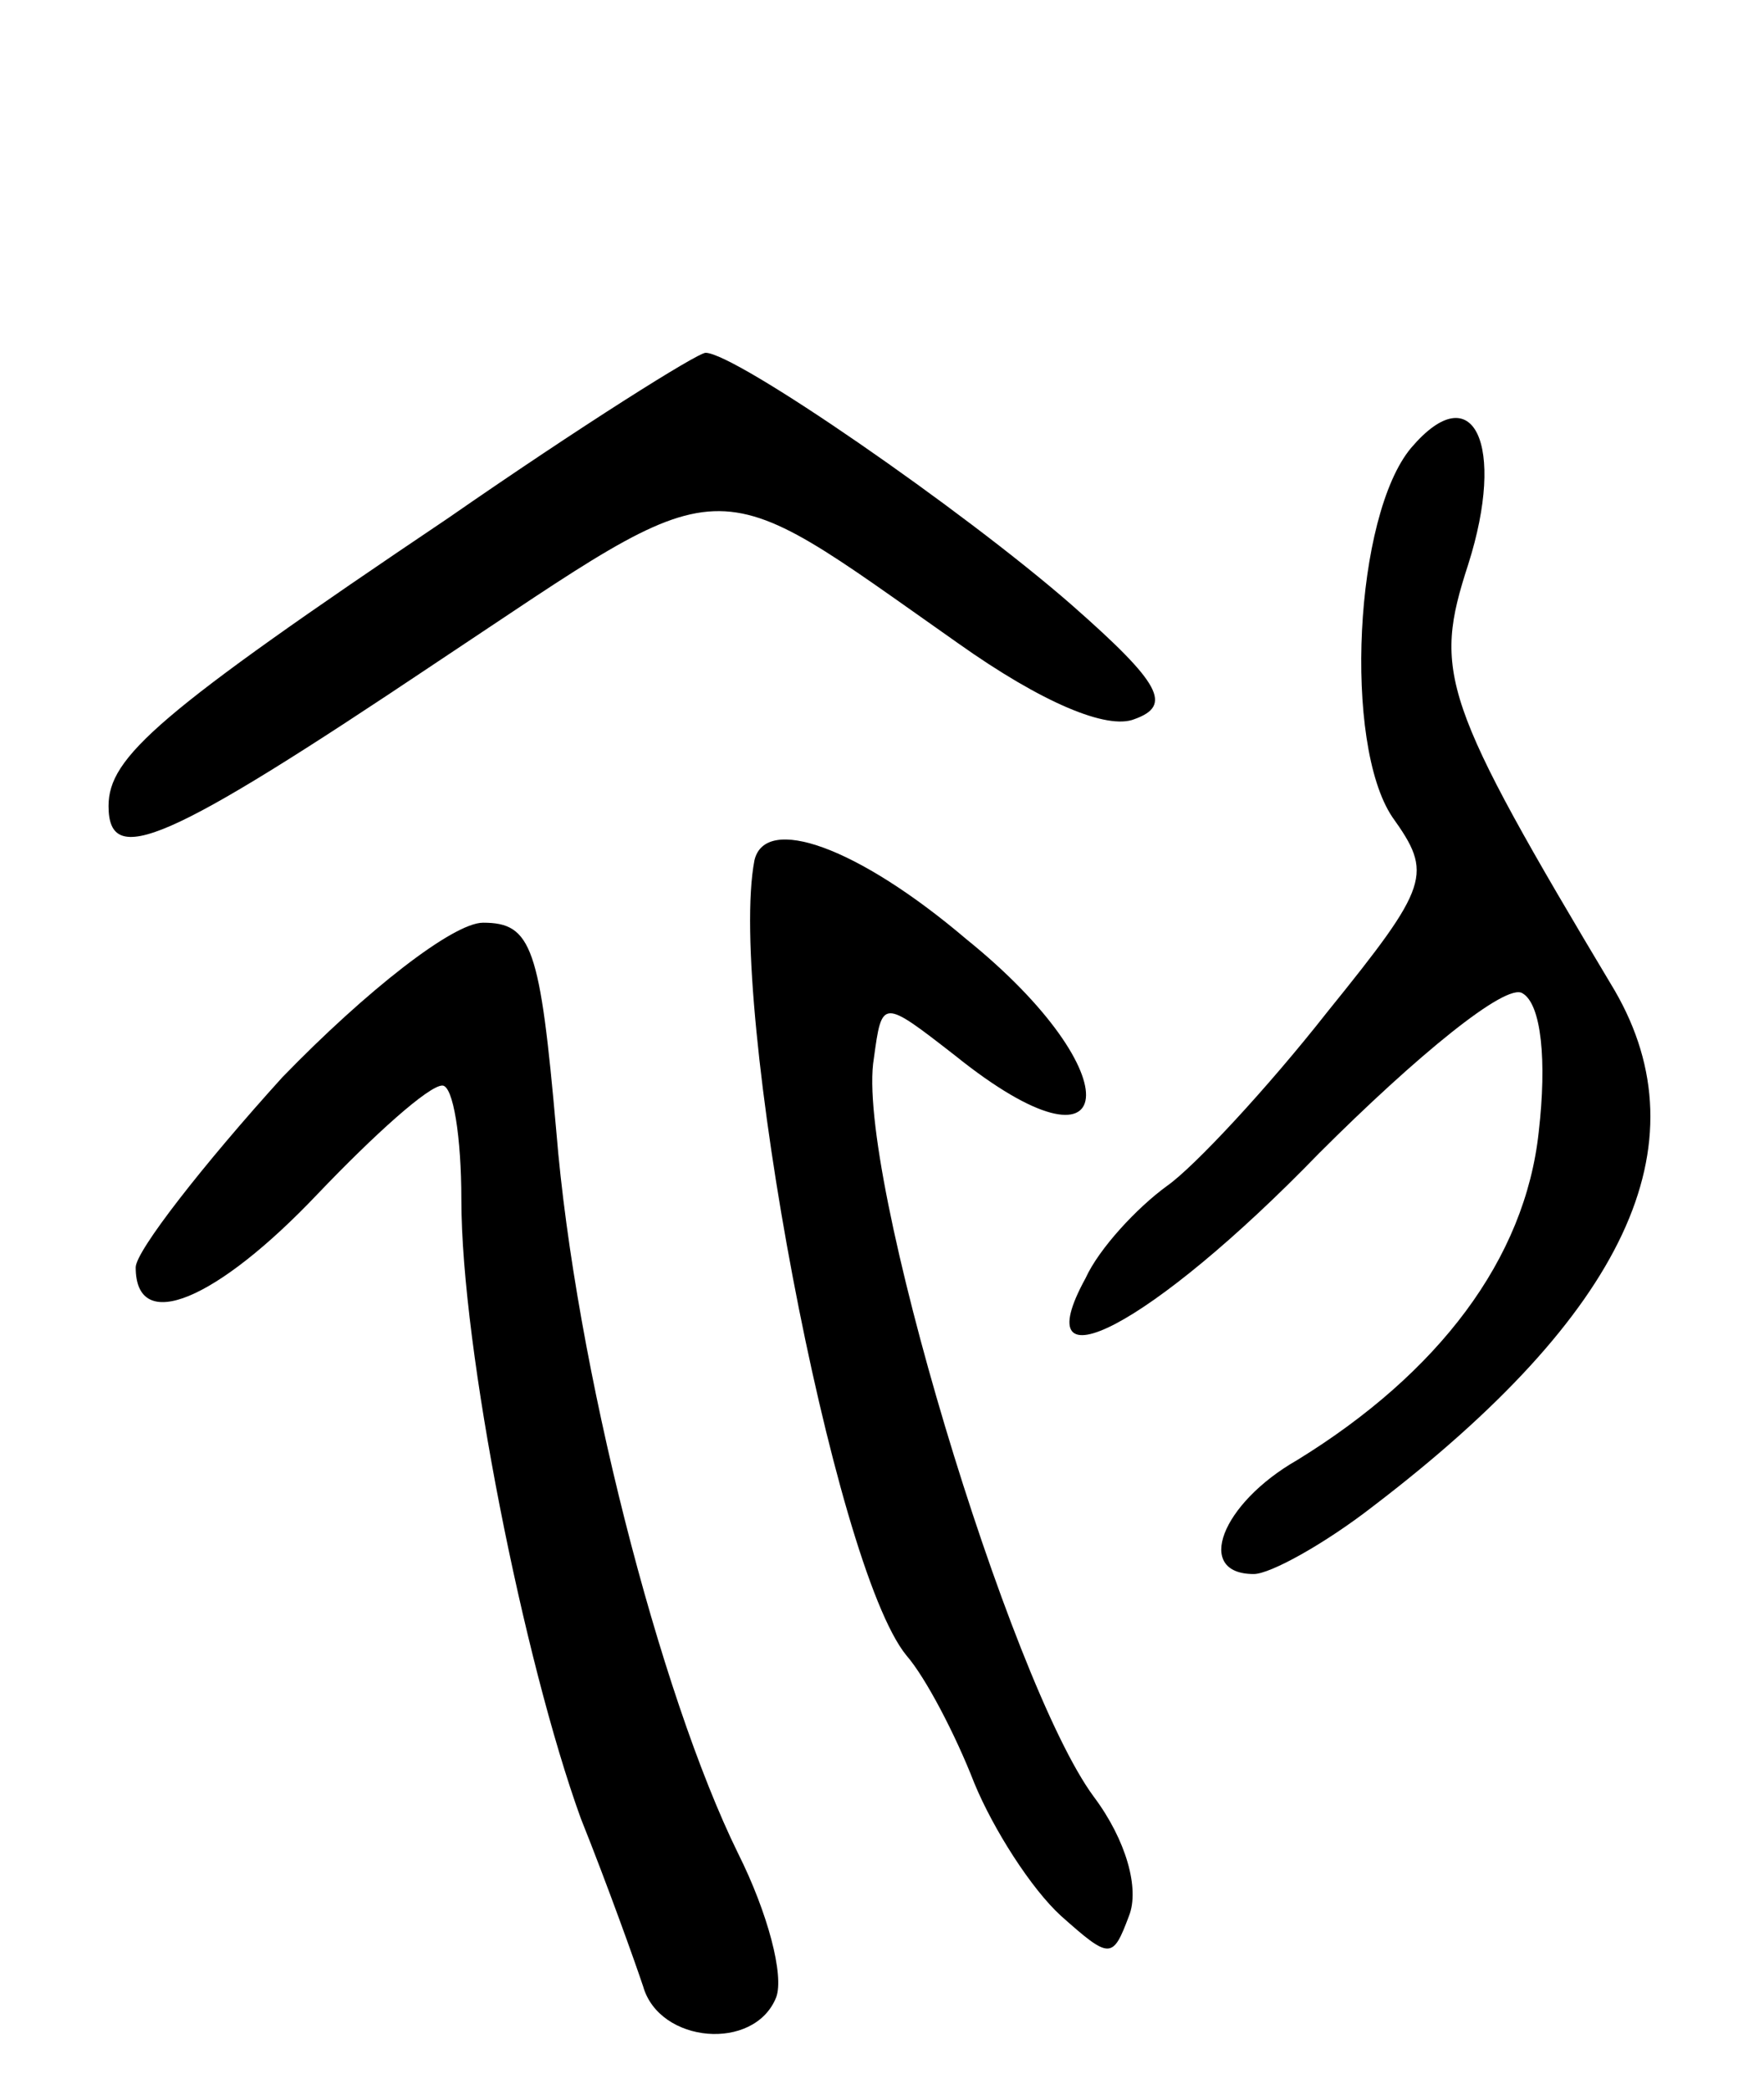 <svg version="1.0" xmlns="http://www.w3.org/2000/svg"
 width="65pt" height="77pt" viewBox="0 0 65 77"
 preserveAspectRatio="xMidYMid meet">
<g transform="translate(0,77) scale(0.1,-0.1)"
fill="#000000" stroke="none">
<path d="M165 579 c-107 -72 -125 -88 -125 -106 0 -23 21 -14 121 53 110 73
98 73 192 7 31 -22 55 -32 65 -28 14 5 10 13 -23 42 -40 35 -124 93 -135 93
-3 0 -46 -27 -95 -61z"/>
<path d="M520 605 c-21 -25 -25 -109 -7 -136 15 -21 14 -25 -24 -72 -22 -28
-49 -57 -59 -64 -11 -8 -25 -23 -30 -34 -23 -42 24 -18 86 46 36 36 69 63 75
59 7 -4 9 -25 6 -51 -5 -47 -37 -89 -89 -121 -28 -16 -38 -42 -16 -42 6 0 26
11 44 25 93 71 122 133 89 190 -64 107 -67 117 -54 157 14 44 2 70 -21 43z"/>
<path d="M278 453 c-10 -52 29 -260 56 -293 7 -8 18 -29 25 -47 7 -17 21 -39
32 -49 18 -16 19 -16 25 0 4 10 -1 28 -13 44 -31 42 -88 231 -81 272 3 22 3
22 30 1 61 -49 66 -7 4 43 -40 34 -74 46 -78 29z"/>
<path d="M104 373 c-29 -32 -54 -64 -54 -70 0 -25 30 -12 67 27 21 22 41 40
46 40 4 0 7 -19 7 -42 0 -55 23 -170 44 -228 10 -25 20 -53 23 -62 6 -21 41
-24 49 -4 3 8 -3 31 -14 53 -29 59 -60 180 -67 266 -6 68 -9 77 -27 77 -11 0
-43 -25 -74 -57z"/>
</g>
</svg>
